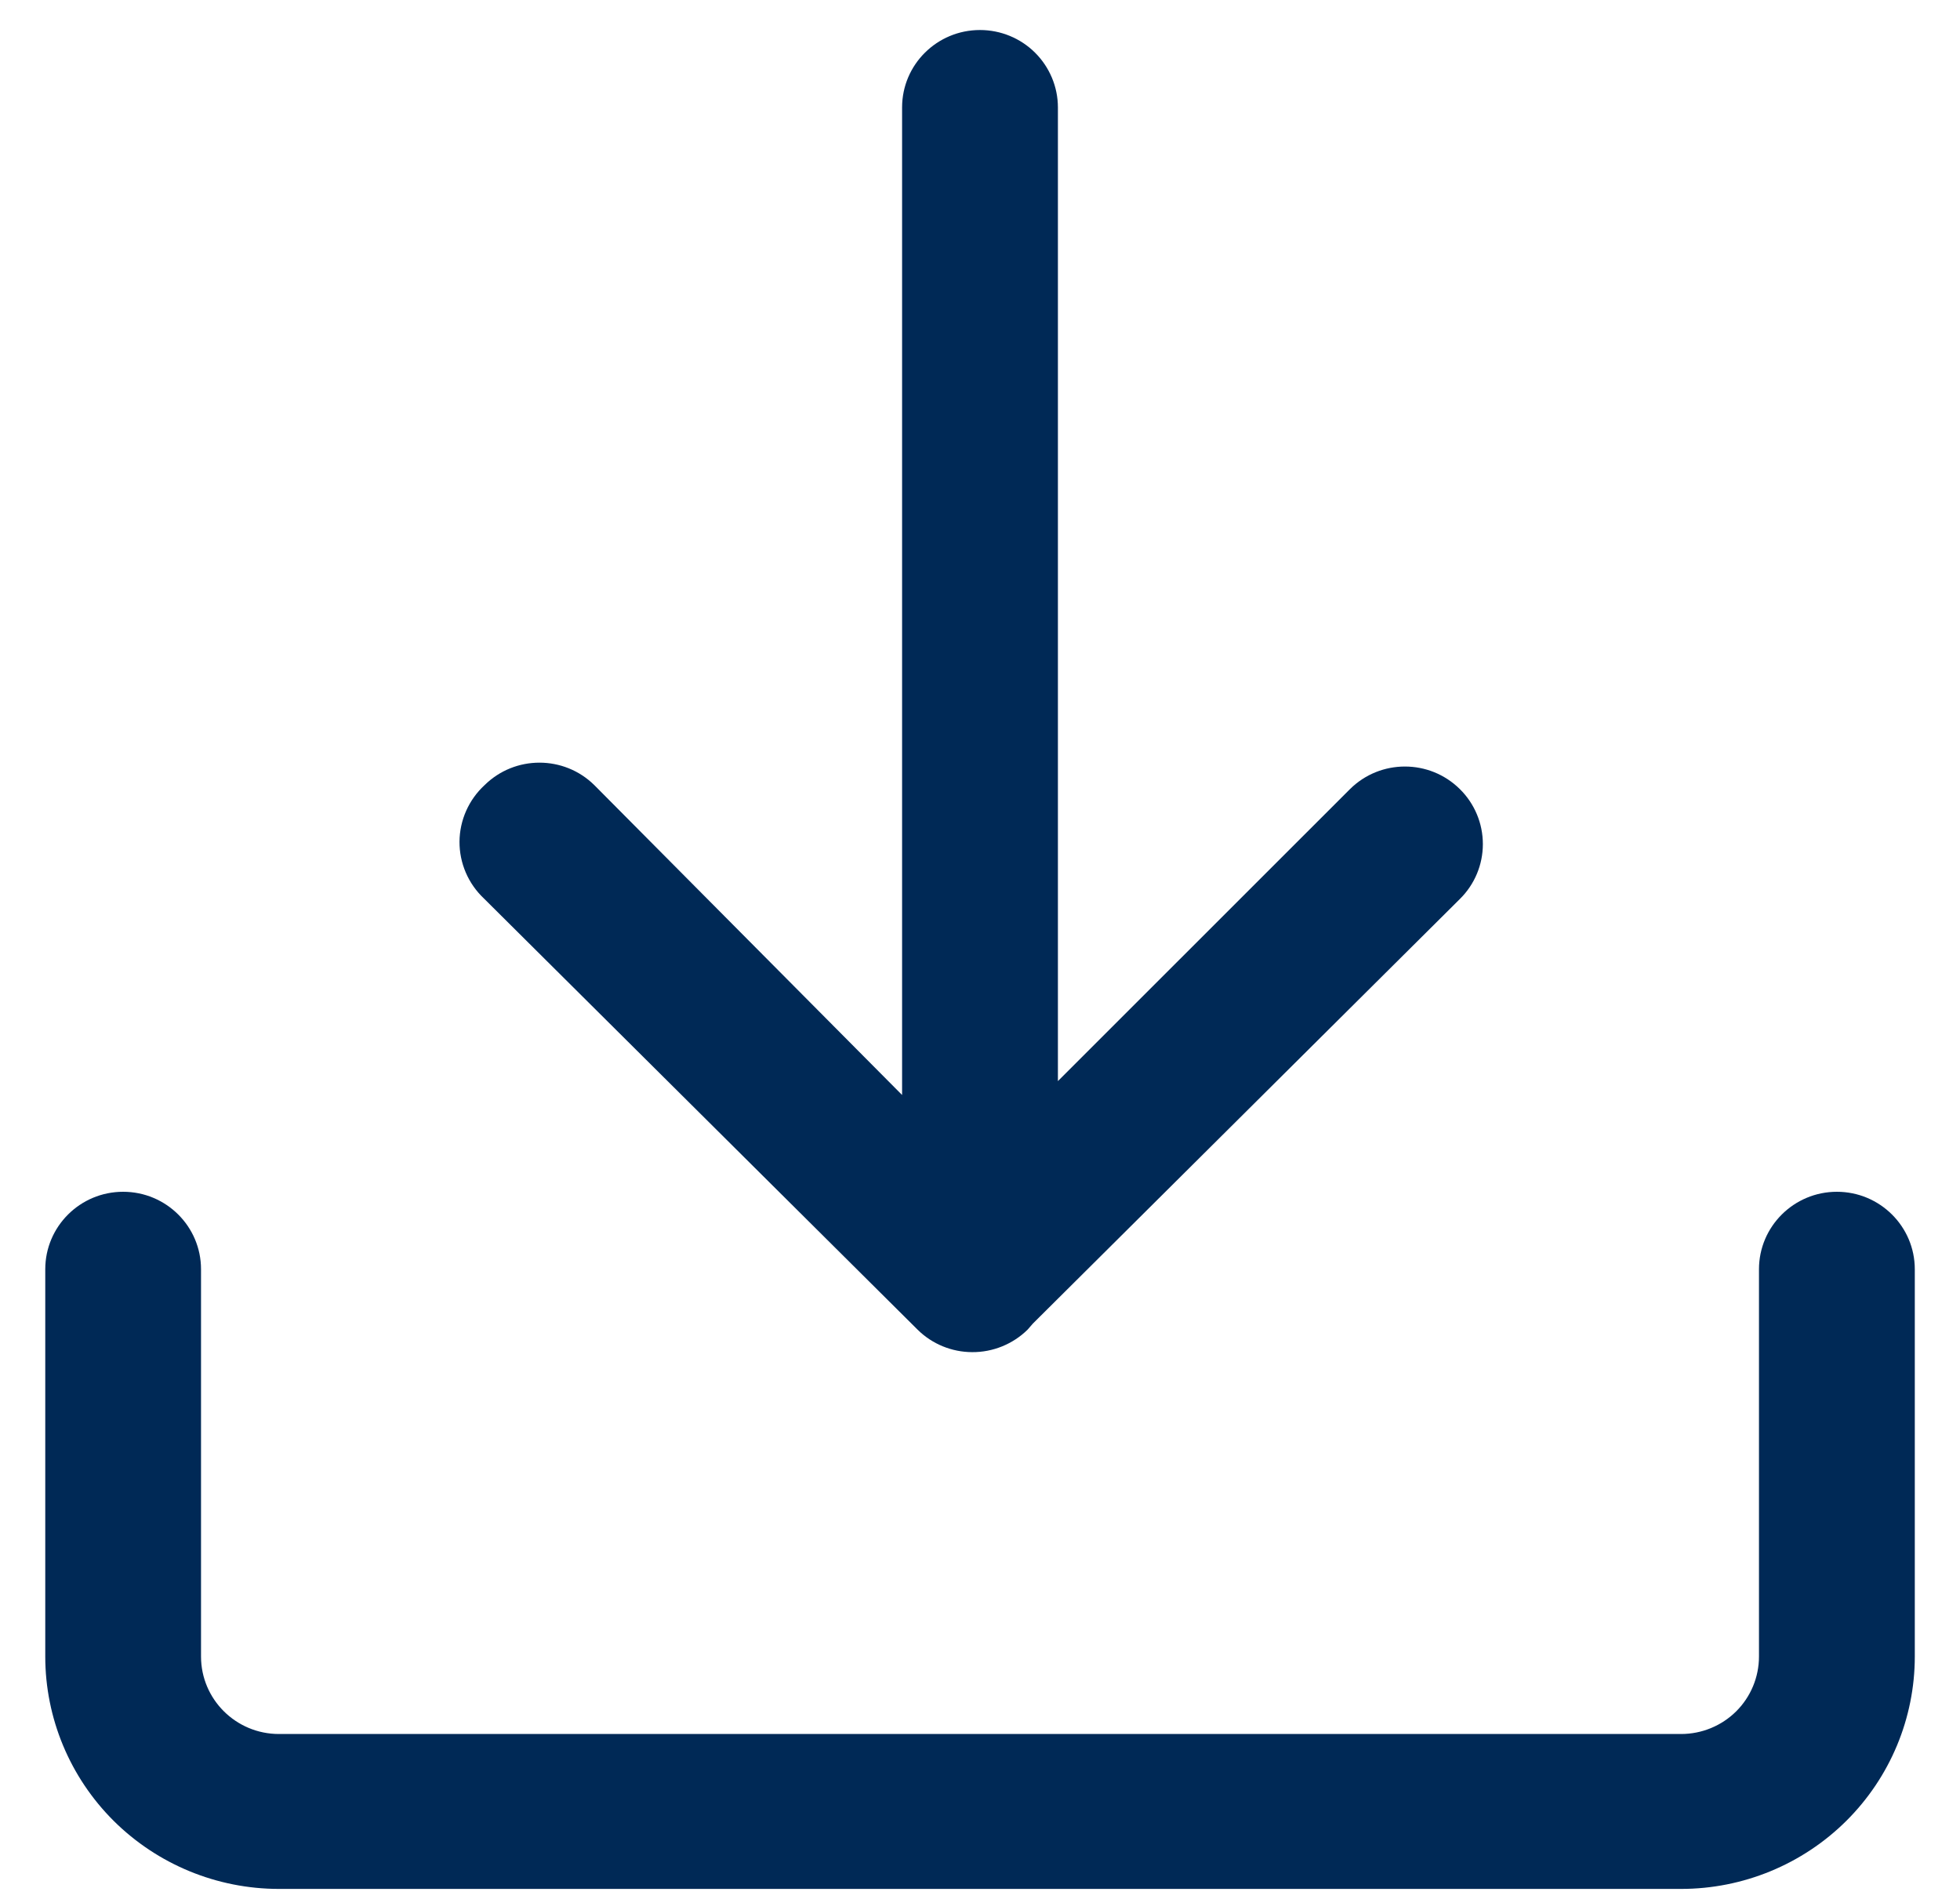 <svg width="32" height="31" viewBox="0 0 32 31" fill="none" xmlns="http://www.w3.org/2000/svg">
<g id="download 1" clip-path="url(#clip0_1_134)">
<g id="Group">
<path id="Vector" d="M0.739 27.043C0.739 28.049 1.141 29.014 1.856 29.726C2.572 30.437 3.542 30.837 4.554 30.837H27.446C28.458 30.837 29.428 30.437 30.144 29.726C30.86 29.014 31.262 28.049 31.262 27.043V20.721C31.262 20.023 30.692 19.456 29.99 19.456C29.288 19.456 28.718 20.023 28.718 20.721V27.043C28.718 27.379 28.584 27.701 28.346 27.938C28.107 28.175 27.784 28.308 27.446 28.308H4.554C3.852 28.308 3.282 27.741 3.282 27.043V20.721C3.282 20.023 2.713 19.456 2.01 19.456C1.308 19.456 0.739 20.023 0.739 20.721V27.043Z" fill="#002956"/>
<path id="Vector_2" d="M7.898 14.665L14.982 21.708V21.708C15.219 21.942 15.539 22.073 15.872 22.074C16.21 22.076 16.535 21.944 16.776 21.708L16.864 21.607L23.834 14.677C24.075 14.44 24.21 14.117 24.21 13.78C24.21 13.443 24.075 13.119 23.834 12.882C23.338 12.391 22.537 12.391 22.041 12.882L17.272 17.649V1.754C17.272 1.419 17.137 1.097 16.899 0.86C16.661 0.623 16.337 0.49 16 0.49C15.297 0.49 14.728 1.056 14.728 1.754V17.876L9.704 12.818C9.208 12.328 8.407 12.328 7.911 12.818C7.653 13.056 7.505 13.389 7.502 13.739C7.5 14.088 7.643 14.424 7.898 14.665L7.898 14.665Z" fill="#002956"/>
</g>
</g>
<defs>
<clipPath id="clip0_1_134">
<rect width="32" height="31" fill="white"/>
</clipPath>
</defs>
</svg>
